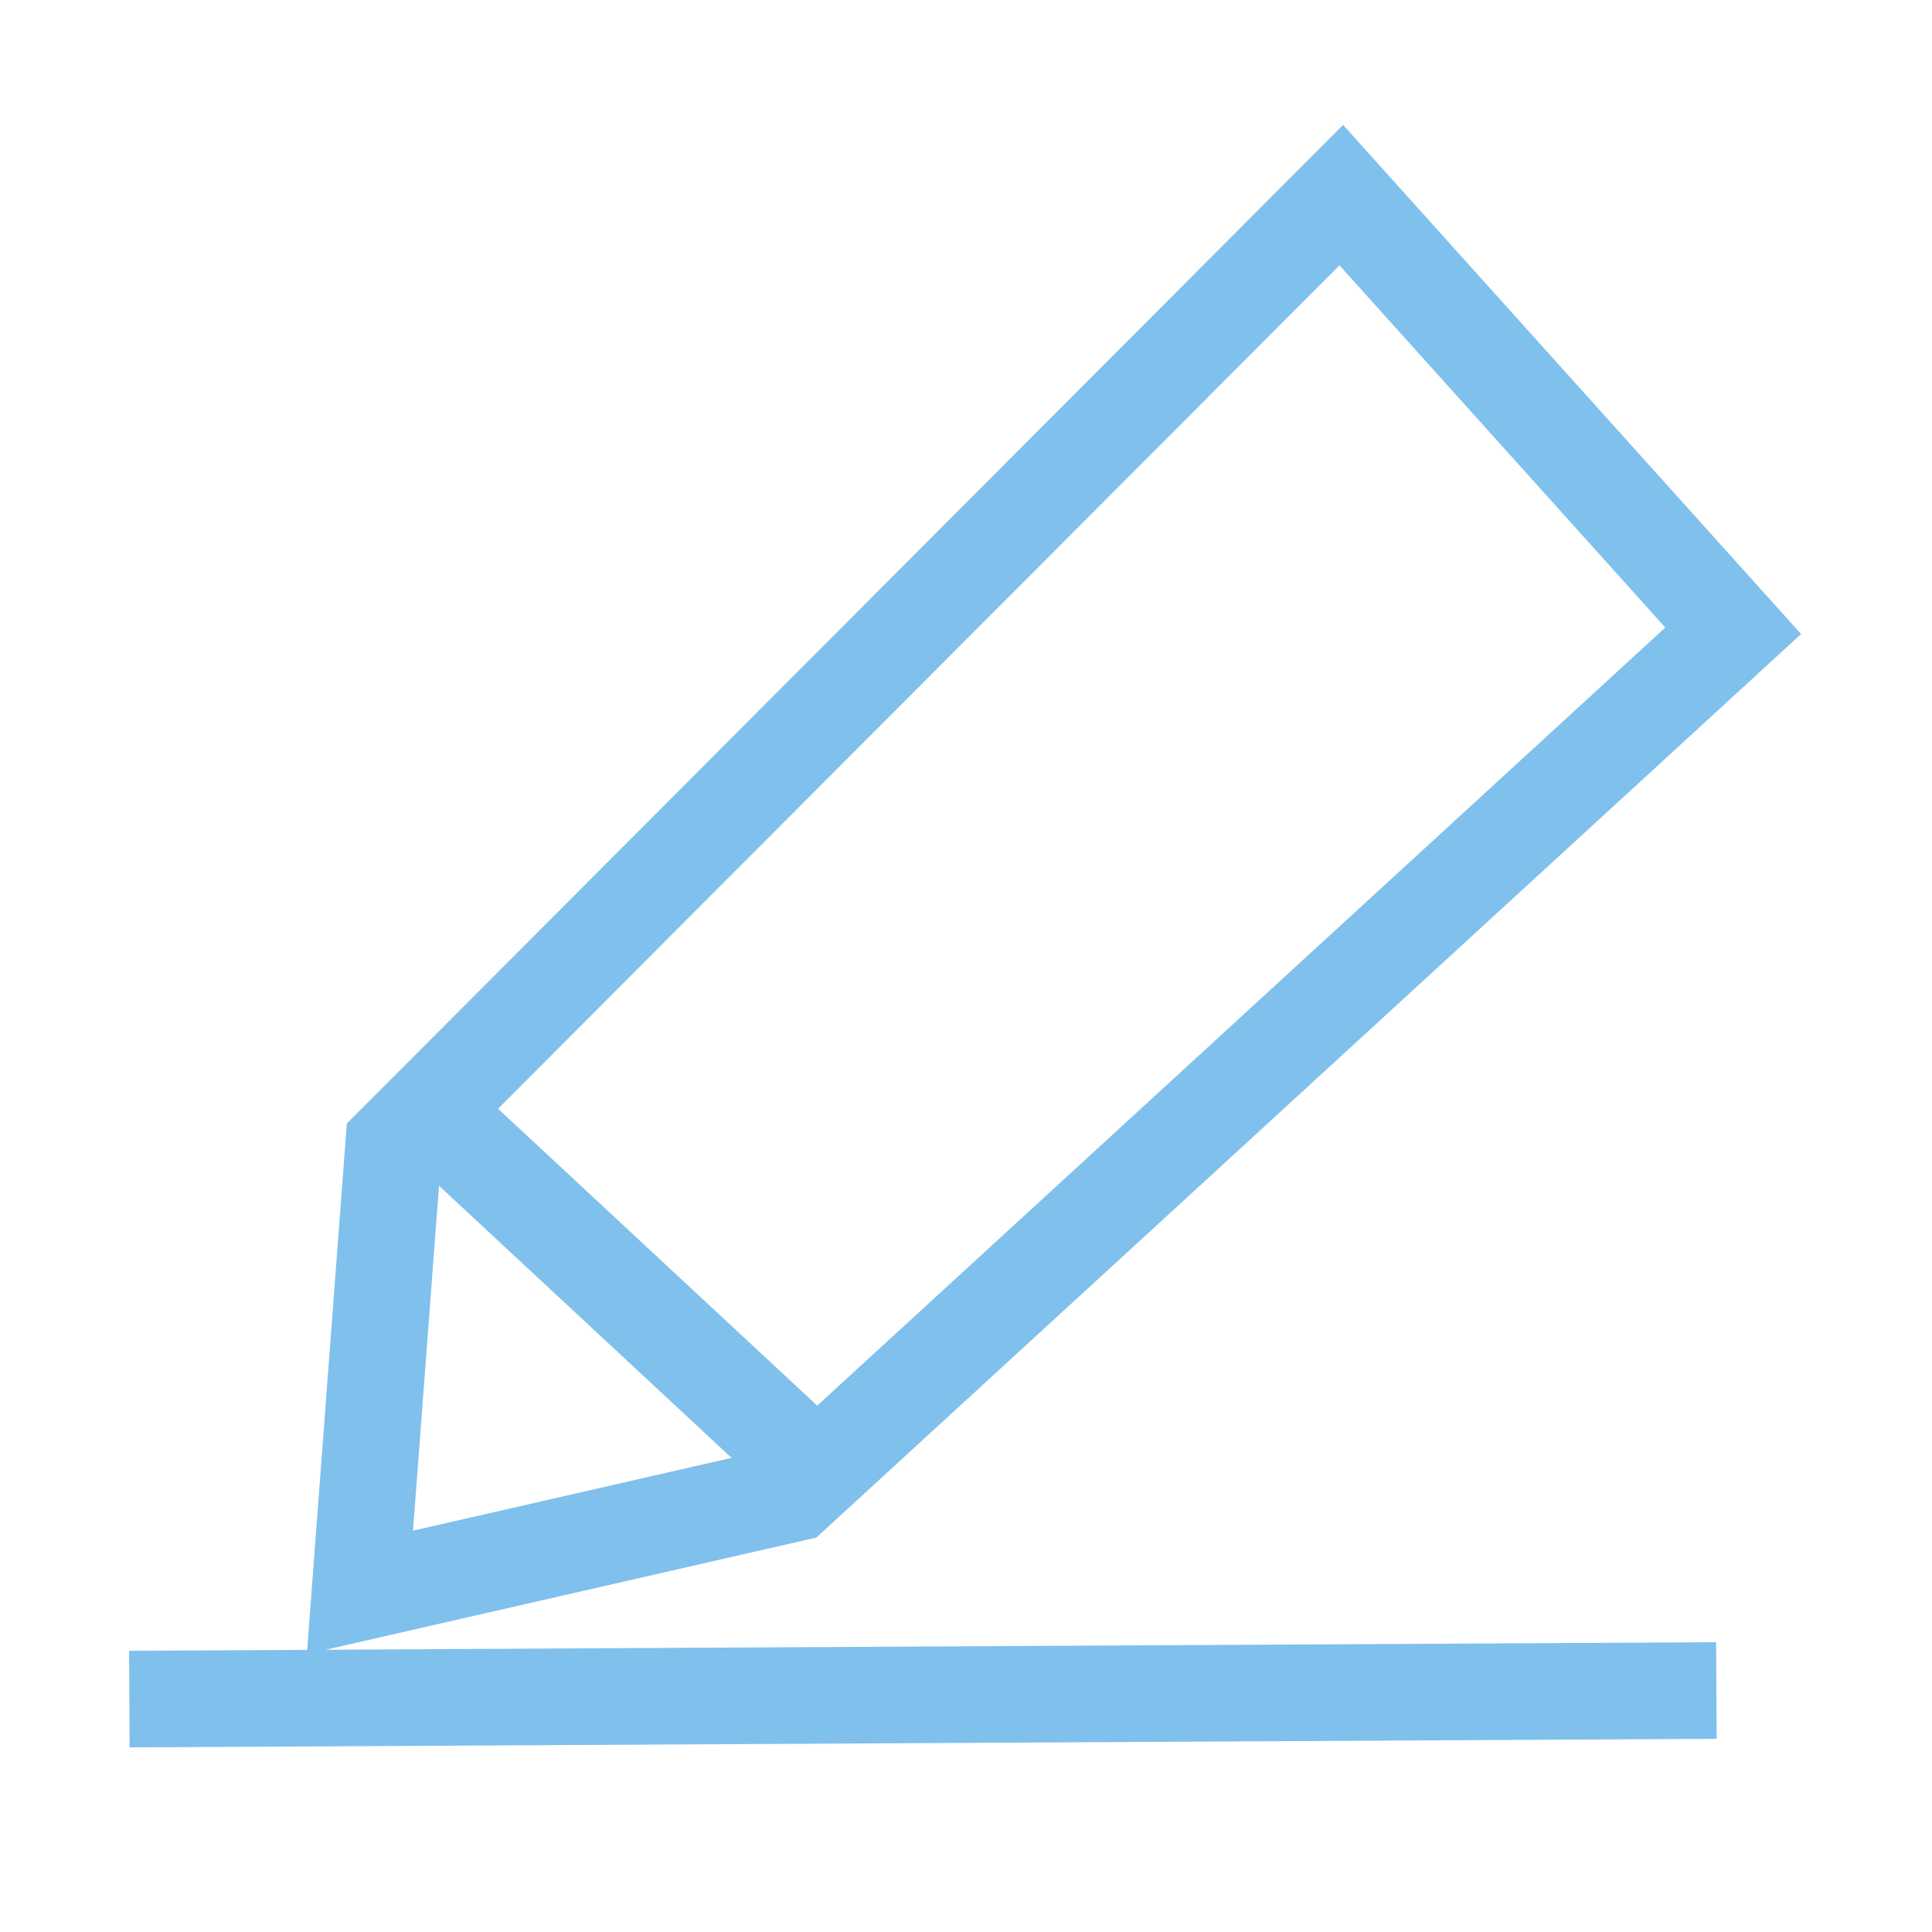 <?xml version="1.0" encoding="UTF-8" standalone="no"?>
<!-- Created with Inkscape (http://www.inkscape.org/) -->

<svg
   xmlns:dc="http://purl.org/dc/elements/1.1/"
   xmlns:cc="http://creativecommons.org/ns#"
   xmlns:rdf="http://www.w3.org/1999/02/22-rdf-syntax-ns#"
   xmlns:svg="http://www.w3.org/2000/svg"
   xmlns="http://www.w3.org/2000/svg"
   xmlns:sodipodi="http://sodipodi.sourceforge.net/DTD/sodipodi-0.dtd"
   xmlns:inkscape="http://www.inkscape.org/namespaces/inkscape"
   width="20"
   height="20"
   viewBox="0 0 20 20"
   id="svg2"
   version="1.1"
   inkscape:version="0.91 r13725"
   sodipodi:docname="pen.svg">
  <defs
     id="defs4" />
  <sodipodi:namedview
     id="base"
     pagecolor="#ffffff"
     bordercolor="#666666"
     borderopacity="1.0"
     inkscape:pageopacity="0.0"
     inkscape:pageshadow="2"
     inkscape:zoom="11.2"
     inkscape:cx="27.204043"
     inkscape:cy="-2.2806188"
     inkscape:document-units="px"
     inkscape:current-layer="layer1"
     showgrid="false"
     units="px"
     inkscape:window-width="1920"
     inkscape:window-height="1017"
     inkscape:window-x="1912"
     inkscape:window-y="-8"
     inkscape:window-maximized="1" />
  <g
     inkscape:label="Layer 1"
     inkscape:groupmode="layer"
     id="layer1"
     transform="translate(0,-1032.362)">
    <path
       style="fill:none;fill-rule:evenodd;stroke:#80c0ec;stroke-width:1px;stroke-linecap:butt;stroke-linejoin:miter;stroke-opacity:1"
       d="m 3.726,1048.846 0.349,-4.631 9.81,-9.833 4.057,4.51 -9.732,8.929 z"
       id="path4136"
       inkscape:connector-curvature="0"
       sodipodi:nodetypes="cccccc" />
    <path
       style="fill:none;fill-rule:evenodd;stroke:#80c0ec;stroke-width:1px;stroke-linecap:butt;stroke-linejoin:miter;stroke-opacity:1"
       d="m 1.339,1049.951 16.429,-0.089"
       id="path4138"
       inkscape:connector-curvature="0" />
    <path
       style="fill:none;fill-rule:evenodd;stroke:#80c0ec;stroke-width:1px;stroke-linecap:butt;stroke-linejoin:miter;stroke-opacity:1"
       d="m 8.304,1047.451 -3.839,-3.571"
       id="path4140"
       inkscape:connector-curvature="0" />
  </g>
</svg>
